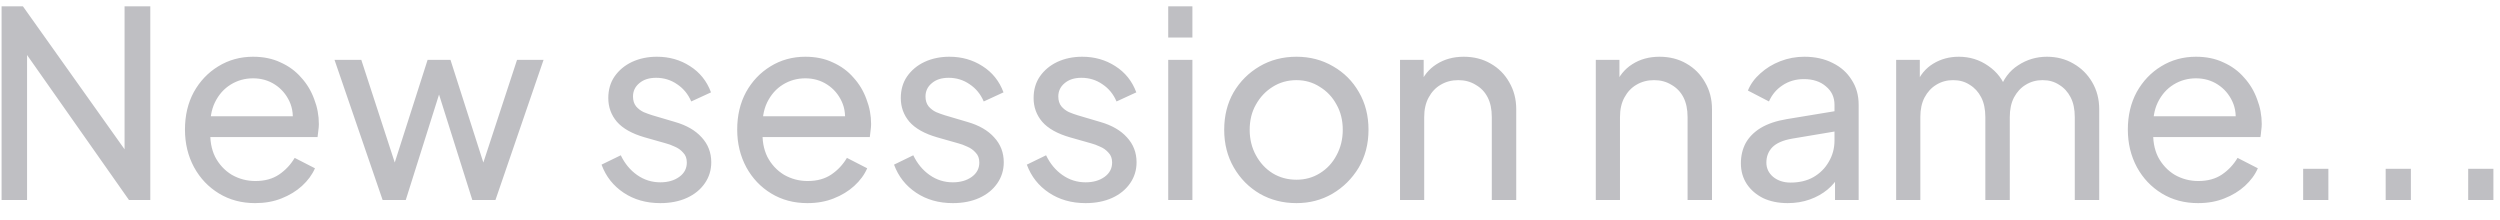 <svg width="125" height="11" viewBox="0 0 125 11" fill="none" xmlns="http://www.w3.org/2000/svg">
<path opacity="0.25" d="M0.079 10V0.315H1.145L6.709 8.141L6.228 8.193V0.315H7.515V10H6.449L0.911 2.122L1.353 2.07V10H0.079ZM12.758 10.156C12.082 10.156 11.479 9.996 10.951 9.675C10.422 9.354 10.006 8.917 9.703 8.362C9.399 7.799 9.248 7.17 9.248 6.477C9.248 5.775 9.395 5.151 9.69 4.605C9.993 4.059 10.4 3.63 10.912 3.318C11.432 2.997 12.012 2.837 12.654 2.837C13.174 2.837 13.633 2.932 14.032 3.123C14.439 3.305 14.781 3.556 15.059 3.877C15.345 4.189 15.561 4.549 15.709 4.956C15.865 5.355 15.943 5.771 15.943 6.204C15.943 6.299 15.934 6.408 15.917 6.529C15.908 6.642 15.895 6.75 15.878 6.854H10.132V5.814H15.176L14.604 6.282C14.682 5.831 14.638 5.428 14.474 5.073C14.309 4.718 14.066 4.436 13.746 4.228C13.425 4.02 13.061 3.916 12.654 3.916C12.246 3.916 11.874 4.02 11.536 4.228C11.198 4.436 10.933 4.735 10.743 5.125C10.561 5.506 10.487 5.961 10.522 6.49C10.487 7.001 10.565 7.452 10.756 7.842C10.955 8.223 11.232 8.522 11.588 8.739C11.952 8.947 12.346 9.051 12.771 9.051C13.239 9.051 13.633 8.943 13.954 8.726C14.274 8.509 14.534 8.232 14.734 7.894L15.748 8.414C15.609 8.735 15.392 9.029 15.098 9.298C14.812 9.558 14.469 9.766 14.071 9.922C13.681 10.078 13.243 10.156 12.758 10.156ZM19.131 10L16.726 2.993H18.065L19.976 8.856L19.508 8.843L21.38 2.993H22.524L24.396 8.843L23.928 8.856L25.852 2.993H27.178L24.773 10H23.616L21.77 4.15H22.134L20.288 10H19.131ZM33.015 10.156C32.313 10.156 31.702 9.983 31.182 9.636C30.662 9.289 30.294 8.821 30.077 8.232L31.039 7.764C31.239 8.18 31.512 8.509 31.858 8.752C32.205 8.995 32.591 9.116 33.015 9.116C33.397 9.116 33.713 9.025 33.964 8.843C34.216 8.661 34.341 8.423 34.341 8.128C34.341 7.92 34.281 7.755 34.159 7.634C34.047 7.504 33.908 7.404 33.743 7.335C33.579 7.257 33.427 7.201 33.288 7.166L32.235 6.867C31.603 6.685 31.139 6.425 30.844 6.087C30.558 5.749 30.415 5.355 30.415 4.904C30.415 4.488 30.519 4.128 30.727 3.825C30.944 3.513 31.234 3.27 31.598 3.097C31.971 2.924 32.387 2.837 32.846 2.837C33.462 2.837 34.012 2.993 34.497 3.305C34.991 3.617 35.342 4.055 35.55 4.618L34.562 5.073C34.406 4.709 34.172 4.423 33.86 4.215C33.548 3.998 33.197 3.89 32.807 3.89C32.452 3.89 32.17 3.981 31.962 4.163C31.754 4.336 31.65 4.557 31.65 4.826C31.65 5.025 31.702 5.19 31.806 5.32C31.91 5.441 32.036 5.537 32.183 5.606C32.331 5.667 32.474 5.719 32.612 5.762L33.756 6.1C34.328 6.265 34.77 6.52 35.082 6.867C35.403 7.214 35.563 7.63 35.563 8.115C35.563 8.505 35.455 8.856 35.238 9.168C35.022 9.48 34.723 9.723 34.341 9.896C33.96 10.069 33.518 10.156 33.015 10.156ZM40.37 10.156C39.694 10.156 39.092 9.996 38.563 9.675C38.034 9.354 37.618 8.917 37.315 8.362C37.012 7.799 36.86 7.17 36.86 6.477C36.86 5.775 37.007 5.151 37.302 4.605C37.605 4.059 38.013 3.63 38.524 3.318C39.044 2.997 39.625 2.837 40.266 2.837C40.786 2.837 41.245 2.932 41.644 3.123C42.051 3.305 42.394 3.556 42.671 3.877C42.957 4.189 43.174 4.549 43.321 4.956C43.477 5.355 43.555 5.771 43.555 6.204C43.555 6.299 43.546 6.408 43.529 6.529C43.52 6.642 43.507 6.75 43.49 6.854H37.744V5.814H42.788L42.216 6.282C42.294 5.831 42.251 5.428 42.086 5.073C41.921 4.718 41.679 4.436 41.358 4.228C41.037 4.02 40.673 3.916 40.266 3.916C39.859 3.916 39.486 4.02 39.148 4.228C38.81 4.436 38.546 4.735 38.355 5.125C38.173 5.506 38.099 5.961 38.134 6.49C38.099 7.001 38.177 7.452 38.368 7.842C38.567 8.223 38.845 8.522 39.2 8.739C39.564 8.947 39.958 9.051 40.383 9.051C40.851 9.051 41.245 8.943 41.566 8.726C41.887 8.509 42.147 8.232 42.346 7.894L43.36 8.414C43.221 8.735 43.005 9.029 42.71 9.298C42.424 9.558 42.082 9.766 41.683 9.922C41.293 10.078 40.855 10.156 40.37 10.156ZM47.64 10.156C46.938 10.156 46.327 9.983 45.807 9.636C45.287 9.289 44.919 8.821 44.702 8.232L45.664 7.764C45.864 8.18 46.137 8.509 46.483 8.752C46.83 8.995 47.216 9.116 47.64 9.116C48.022 9.116 48.338 9.025 48.589 8.843C48.841 8.661 48.966 8.423 48.966 8.128C48.966 7.92 48.906 7.755 48.784 7.634C48.672 7.504 48.533 7.404 48.368 7.335C48.204 7.257 48.052 7.201 47.913 7.166L46.86 6.867C46.228 6.685 45.764 6.425 45.469 6.087C45.183 5.749 45.04 5.355 45.04 4.904C45.04 4.488 45.144 4.128 45.352 3.825C45.569 3.513 45.859 3.27 46.223 3.097C46.596 2.924 47.012 2.837 47.471 2.837C48.087 2.837 48.637 2.993 49.122 3.305C49.616 3.617 49.967 4.055 50.175 4.618L49.187 5.073C49.031 4.709 48.797 4.423 48.485 4.215C48.173 3.998 47.822 3.89 47.432 3.89C47.077 3.89 46.795 3.981 46.587 4.163C46.379 4.336 46.275 4.557 46.275 4.826C46.275 5.025 46.327 5.19 46.431 5.32C46.535 5.441 46.661 5.537 46.808 5.606C46.956 5.667 47.099 5.719 47.237 5.762L48.381 6.1C48.953 6.265 49.395 6.52 49.707 6.867C50.028 7.214 50.188 7.63 50.188 8.115C50.188 8.505 50.08 8.856 49.863 9.168C49.647 9.48 49.348 9.723 48.966 9.896C48.585 10.069 48.143 10.156 47.64 10.156ZM54.28 10.156C53.578 10.156 52.967 9.983 52.447 9.636C51.927 9.289 51.559 8.821 51.342 8.232L52.304 7.764C52.503 8.18 52.776 8.509 53.123 8.752C53.47 8.995 53.855 9.116 54.28 9.116C54.661 9.116 54.978 9.025 55.229 8.843C55.48 8.661 55.606 8.423 55.606 8.128C55.606 7.92 55.545 7.755 55.424 7.634C55.311 7.504 55.173 7.404 55.008 7.335C54.843 7.257 54.692 7.201 54.553 7.166L53.5 6.867C52.867 6.685 52.404 6.425 52.109 6.087C51.823 5.749 51.68 5.355 51.68 4.904C51.68 4.488 51.784 4.128 51.992 3.825C52.209 3.513 52.499 3.27 52.863 3.097C53.236 2.924 53.652 2.837 54.111 2.837C54.726 2.837 55.277 2.993 55.762 3.305C56.256 3.617 56.607 4.055 56.815 4.618L55.827 5.073C55.671 4.709 55.437 4.423 55.125 4.215C54.813 3.998 54.462 3.89 54.072 3.89C53.717 3.89 53.435 3.981 53.227 4.163C53.019 4.336 52.915 4.557 52.915 4.826C52.915 5.025 52.967 5.19 53.071 5.32C53.175 5.441 53.301 5.537 53.448 5.606C53.595 5.667 53.738 5.719 53.877 5.762L55.021 6.1C55.593 6.265 56.035 6.52 56.347 6.867C56.668 7.214 56.828 7.63 56.828 8.115C56.828 8.505 56.72 8.856 56.503 9.168C56.286 9.48 55.987 9.723 55.606 9.896C55.225 10.069 54.783 10.156 54.28 10.156ZM58.411 10V2.993H59.62V10H58.411ZM58.411 1.875V0.315H59.62V1.875H58.411ZM64.824 10.156C64.148 10.156 63.537 10 62.991 9.688C62.445 9.367 62.011 8.93 61.691 8.375C61.37 7.82 61.21 7.192 61.21 6.49C61.21 5.788 61.366 5.164 61.678 4.618C61.998 4.072 62.432 3.639 62.978 3.318C63.524 2.997 64.139 2.837 64.824 2.837C65.5 2.837 66.111 2.997 66.657 3.318C67.203 3.63 67.632 4.059 67.944 4.605C68.264 5.151 68.425 5.779 68.425 6.49C68.425 7.201 68.26 7.833 67.931 8.388C67.601 8.934 67.164 9.367 66.618 9.688C66.08 10 65.482 10.156 64.824 10.156ZM64.824 8.986C65.257 8.986 65.647 8.878 65.994 8.661C66.349 8.444 66.626 8.145 66.826 7.764C67.034 7.383 67.138 6.958 67.138 6.49C67.138 6.013 67.034 5.593 66.826 5.229C66.626 4.856 66.349 4.562 65.994 4.345C65.647 4.12 65.257 4.007 64.824 4.007C64.382 4.007 63.983 4.12 63.628 4.345C63.281 4.562 63.004 4.856 62.796 5.229C62.588 5.593 62.484 6.013 62.484 6.49C62.484 6.958 62.588 7.383 62.796 7.764C63.004 8.145 63.281 8.444 63.628 8.661C63.983 8.878 64.382 8.986 64.824 8.986ZM70.001 10V2.993H71.184V4.358L70.989 4.241C71.163 3.799 71.44 3.457 71.821 3.214C72.211 2.963 72.666 2.837 73.186 2.837C73.689 2.837 74.135 2.95 74.525 3.175C74.924 3.4 75.236 3.712 75.461 4.111C75.695 4.51 75.812 4.96 75.812 5.463V10H74.59V5.853C74.59 5.463 74.521 5.134 74.382 4.865C74.244 4.596 74.044 4.388 73.784 4.241C73.533 4.085 73.243 4.007 72.913 4.007C72.584 4.007 72.289 4.085 72.029 4.241C71.778 4.388 71.579 4.601 71.431 4.878C71.284 5.147 71.21 5.472 71.21 5.853V10H70.001ZM79.79 10V2.993H80.972V4.358L80.778 4.241C80.951 3.799 81.228 3.457 81.609 3.214C81.999 2.963 82.454 2.837 82.975 2.837C83.477 2.837 83.924 2.95 84.314 3.175C84.712 3.4 85.024 3.712 85.249 4.111C85.484 4.51 85.6 4.96 85.6 5.463V10H84.379V5.853C84.379 5.463 84.309 5.134 84.171 4.865C84.032 4.596 83.832 4.388 83.573 4.241C83.321 4.085 83.031 4.007 82.701 4.007C82.372 4.007 82.078 4.085 81.817 4.241C81.566 4.388 81.367 4.601 81.219 4.878C81.072 5.147 80.999 5.472 80.999 5.853V10H79.79ZM89.385 10.156C88.925 10.156 88.518 10.074 88.162 9.909C87.816 9.736 87.543 9.502 87.344 9.207C87.144 8.904 87.044 8.557 87.044 8.167C87.044 7.794 87.123 7.461 87.278 7.166C87.443 6.863 87.695 6.607 88.032 6.399C88.379 6.191 88.812 6.044 89.332 5.957L91.933 5.528V6.542L89.606 6.932C89.155 7.01 88.826 7.153 88.618 7.361C88.418 7.569 88.319 7.825 88.319 8.128C88.319 8.414 88.431 8.652 88.656 8.843C88.891 9.034 89.181 9.129 89.528 9.129C89.969 9.129 90.351 9.038 90.671 8.856C91.001 8.665 91.257 8.41 91.439 8.089C91.629 7.768 91.725 7.413 91.725 7.023V5.242C91.725 4.861 91.582 4.553 91.296 4.319C91.018 4.076 90.65 3.955 90.191 3.955C89.792 3.955 89.436 4.059 89.124 4.267C88.821 4.466 88.596 4.735 88.448 5.073L87.395 4.527C87.525 4.206 87.734 3.92 88.019 3.669C88.305 3.409 88.639 3.205 89.02 3.058C89.402 2.911 89.8 2.837 90.216 2.837C90.754 2.837 91.226 2.941 91.633 3.149C92.041 3.348 92.357 3.63 92.582 3.994C92.817 4.349 92.933 4.765 92.933 5.242V10H91.751V8.674L91.972 8.752C91.824 9.029 91.625 9.272 91.374 9.48C91.122 9.688 90.828 9.853 90.49 9.974C90.151 10.095 89.783 10.156 89.385 10.156ZM94.808 10V2.993H95.991V4.423L95.822 4.202C95.995 3.76 96.273 3.422 96.654 3.188C97.035 2.954 97.464 2.837 97.941 2.837C98.487 2.837 98.977 2.989 99.41 3.292C99.852 3.595 100.155 3.994 100.32 4.488L99.982 4.501C100.164 3.955 100.472 3.543 100.905 3.266C101.338 2.98 101.819 2.837 102.348 2.837C102.833 2.837 103.271 2.95 103.661 3.175C104.06 3.4 104.376 3.712 104.61 4.111C104.844 4.51 104.961 4.96 104.961 5.463V10H103.739V5.853C103.739 5.463 103.67 5.134 103.531 4.865C103.392 4.596 103.202 4.388 102.959 4.241C102.725 4.085 102.448 4.007 102.127 4.007C101.815 4.007 101.533 4.085 101.282 4.241C101.039 4.388 100.844 4.601 100.697 4.878C100.558 5.147 100.489 5.472 100.489 5.853V10H99.267V5.853C99.267 5.463 99.198 5.134 99.059 4.865C98.92 4.596 98.73 4.388 98.487 4.241C98.253 4.085 97.976 4.007 97.655 4.007C97.343 4.007 97.061 4.085 96.81 4.241C96.567 4.388 96.372 4.601 96.225 4.878C96.086 5.147 96.017 5.472 96.017 5.853V10H94.808ZM109.902 10.156C109.226 10.156 108.624 9.996 108.095 9.675C107.567 9.354 107.151 8.917 106.847 8.362C106.544 7.799 106.392 7.17 106.392 6.477C106.392 5.775 106.54 5.151 106.834 4.605C107.138 4.059 107.545 3.63 108.056 3.318C108.576 2.997 109.157 2.837 109.798 2.837C110.318 2.837 110.778 2.932 111.176 3.123C111.584 3.305 111.926 3.556 112.203 3.877C112.489 4.189 112.706 4.549 112.853 4.956C113.009 5.355 113.087 5.771 113.087 6.204C113.087 6.299 113.079 6.408 113.061 6.529C113.053 6.642 113.04 6.75 113.022 6.854H107.276V5.814H112.32L111.748 6.282C111.826 5.831 111.783 5.428 111.618 5.073C111.454 4.718 111.211 4.436 110.89 4.228C110.57 4.02 110.206 3.916 109.798 3.916C109.391 3.916 109.018 4.02 108.68 4.228C108.342 4.436 108.078 4.735 107.887 5.125C107.705 5.506 107.632 5.961 107.666 6.49C107.632 7.001 107.71 7.452 107.9 7.842C108.1 8.223 108.377 8.522 108.732 8.739C109.096 8.947 109.491 9.051 109.915 9.051C110.383 9.051 110.778 8.943 111.098 8.726C111.419 8.509 111.679 8.232 111.878 7.894L112.892 8.414C112.754 8.735 112.537 9.029 112.242 9.298C111.956 9.558 111.614 9.766 111.215 9.922C110.825 10.078 110.388 10.156 109.902 10.156ZM115.158 10V8.44H116.419V10H115.158ZM119.284 10V8.44H120.545V10H119.284ZM123.409 10V8.44H124.67V10H123.409Z" fill="#000112"/>
</svg>
